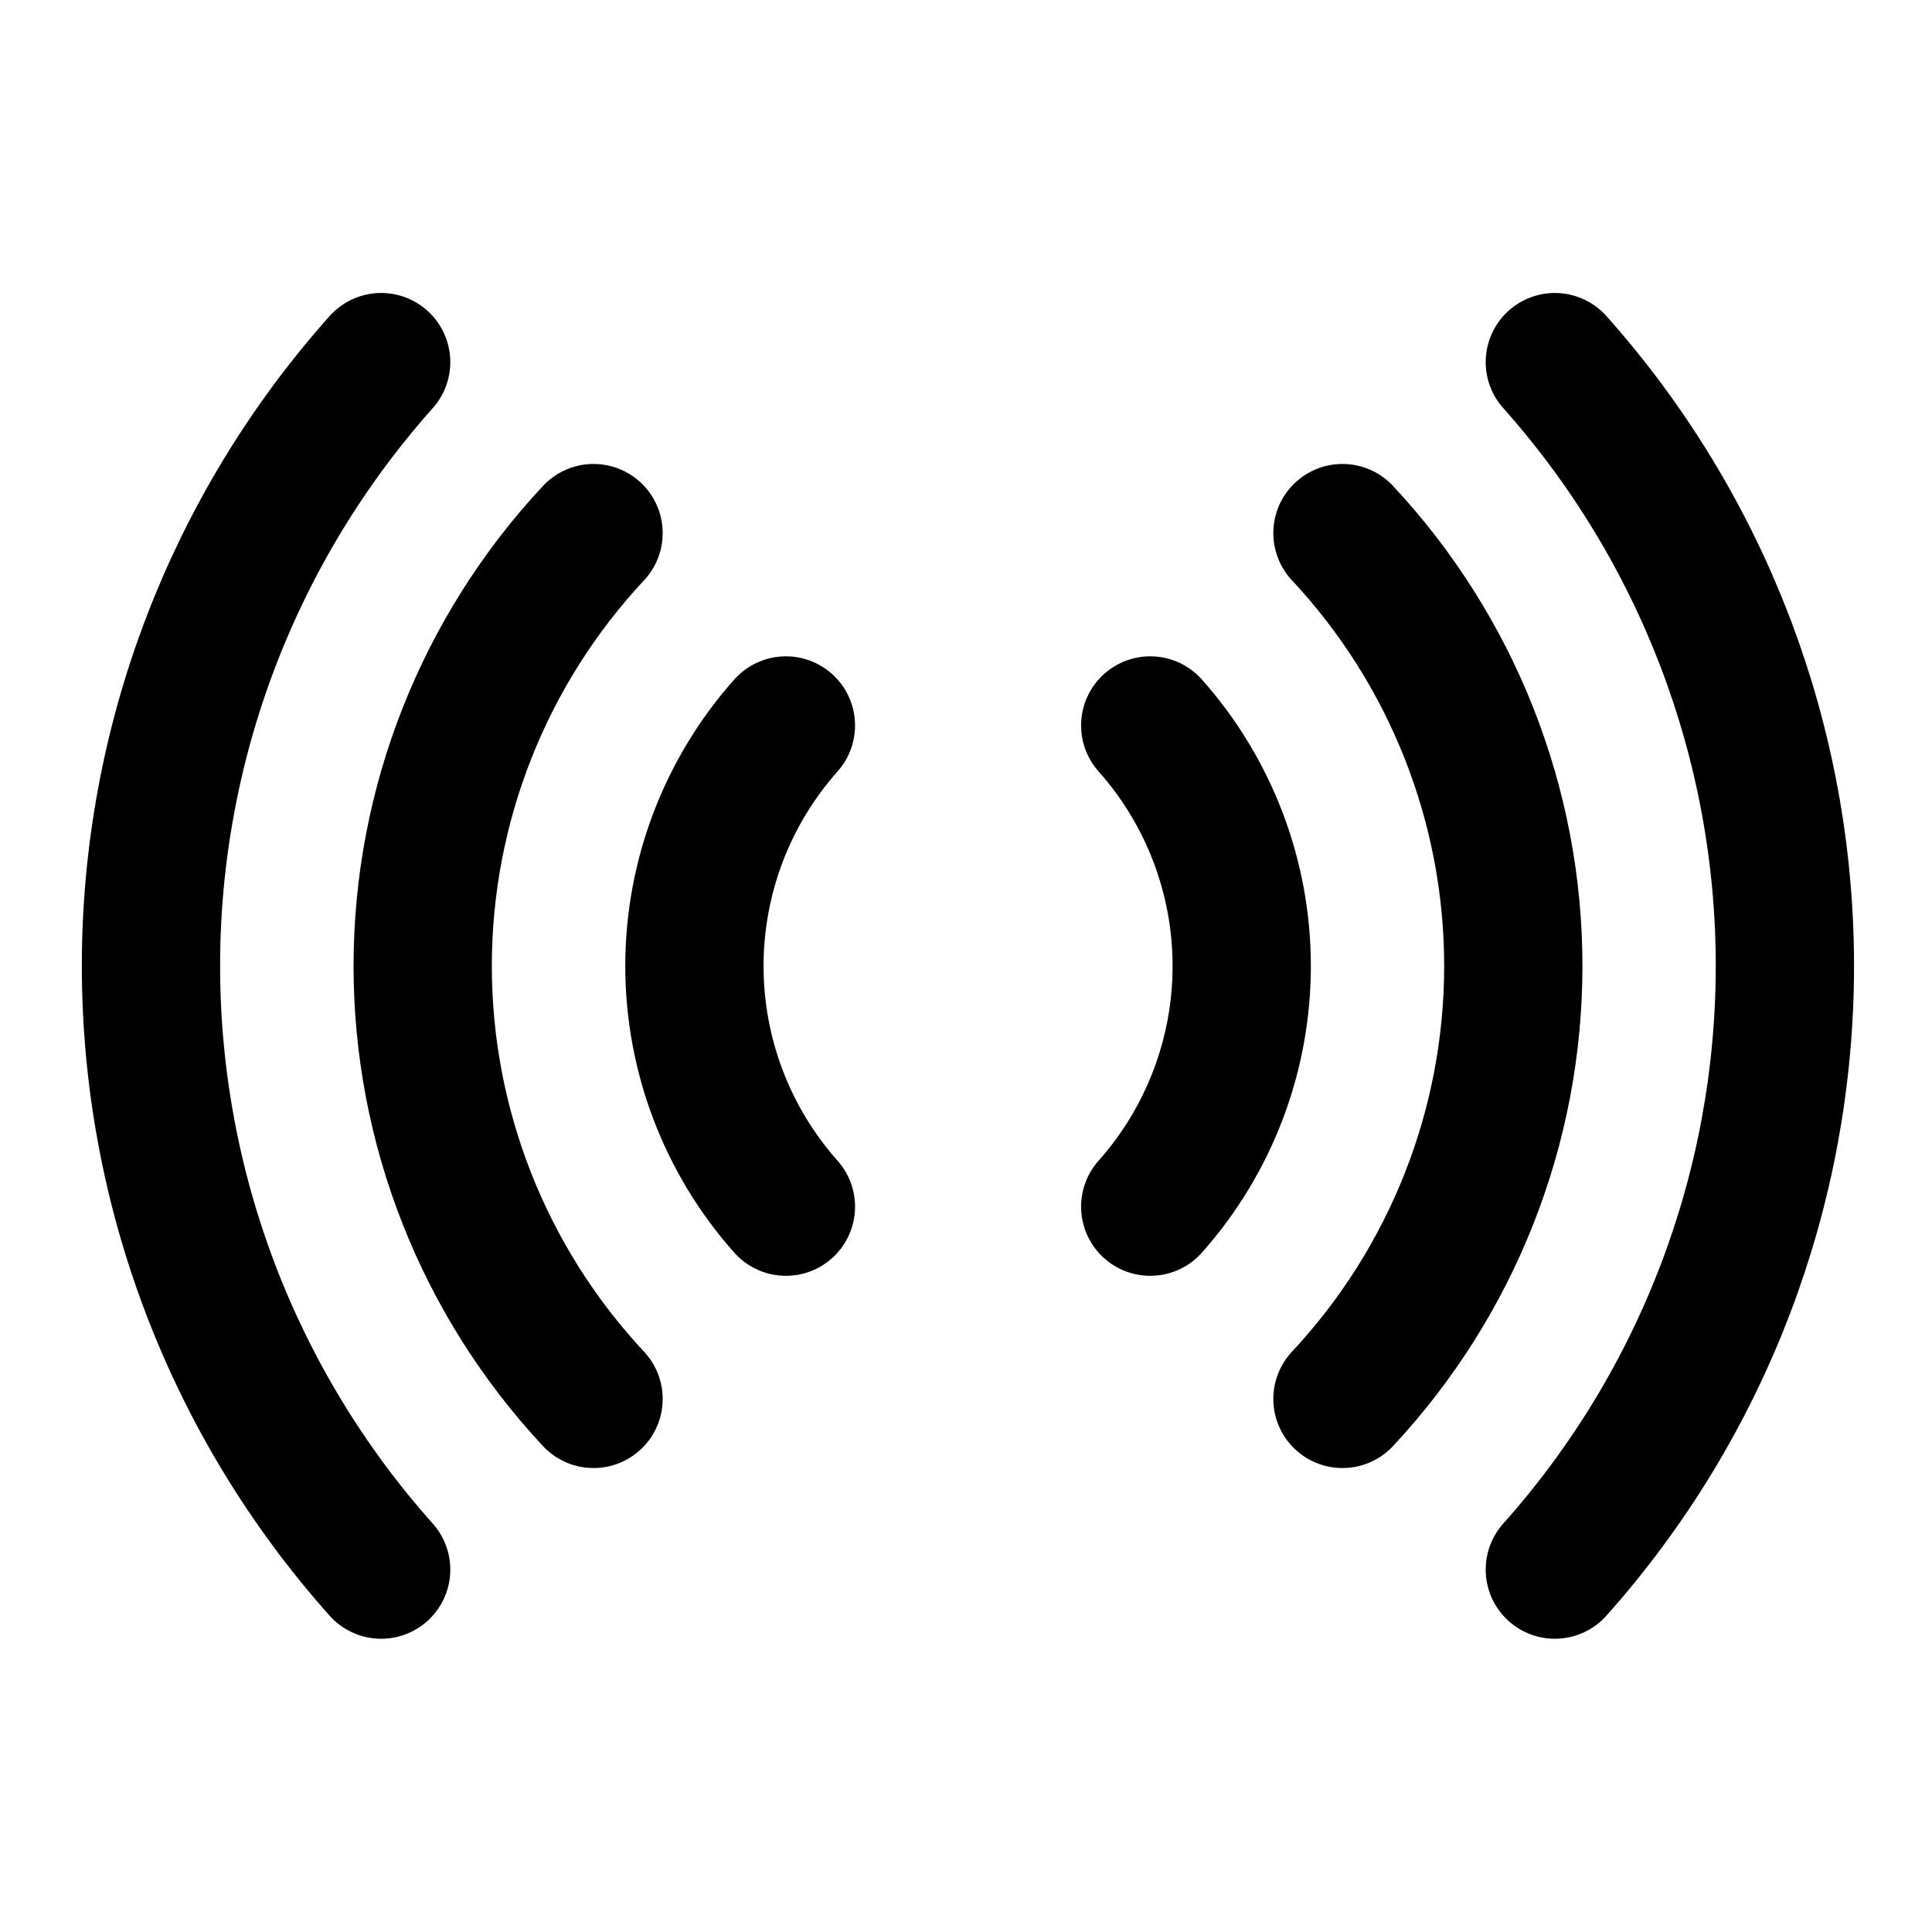 <svg width="14" height="14" viewBox="0 0 14 14" fill="none" xmlns="http://www.w3.org/2000/svg">
<path d="M5.695 5.257C5.268 5.737 5.032 6.358 5.032 7C5.032 7.643 5.268 8.264 5.695 8.744" stroke="black" stroke-width="1.002" stroke-linecap="round" stroke-linejoin="round"/>
<path d="M8.335 8.744C8.762 8.264 8.998 7.643 8.998 7C8.998 6.358 8.762 5.737 8.335 5.257" stroke="black" stroke-width="1.002" stroke-linecap="round" stroke-linejoin="round"/>
<path d="M4.301 3.863C3.506 4.714 3.063 5.835 3.063 7C3.063 8.165 3.506 9.286 4.301 10.137" stroke="black" stroke-width="1.002" stroke-linecap="round" stroke-linejoin="round"/>
<path d="M9.728 10.137C10.523 9.286 10.966 8.165 10.966 7C10.966 5.835 10.523 4.714 9.728 3.863" stroke="black" stroke-width="1.002" stroke-linecap="round" stroke-linejoin="round"/>
<path d="M11.267 11.374C12.341 10.17 12.934 8.613 12.934 6.999C12.934 5.386 12.341 3.829 11.267 2.624" stroke="black" stroke-width="1.002" stroke-linecap="round" stroke-linejoin="round"/>
<path d="M2.762 2.624C1.688 3.829 1.094 5.386 1.094 6.999C1.094 8.613 1.688 10.17 2.762 11.374" stroke="black" stroke-width="1.002" stroke-linecap="round" stroke-linejoin="round"/>
</svg>
